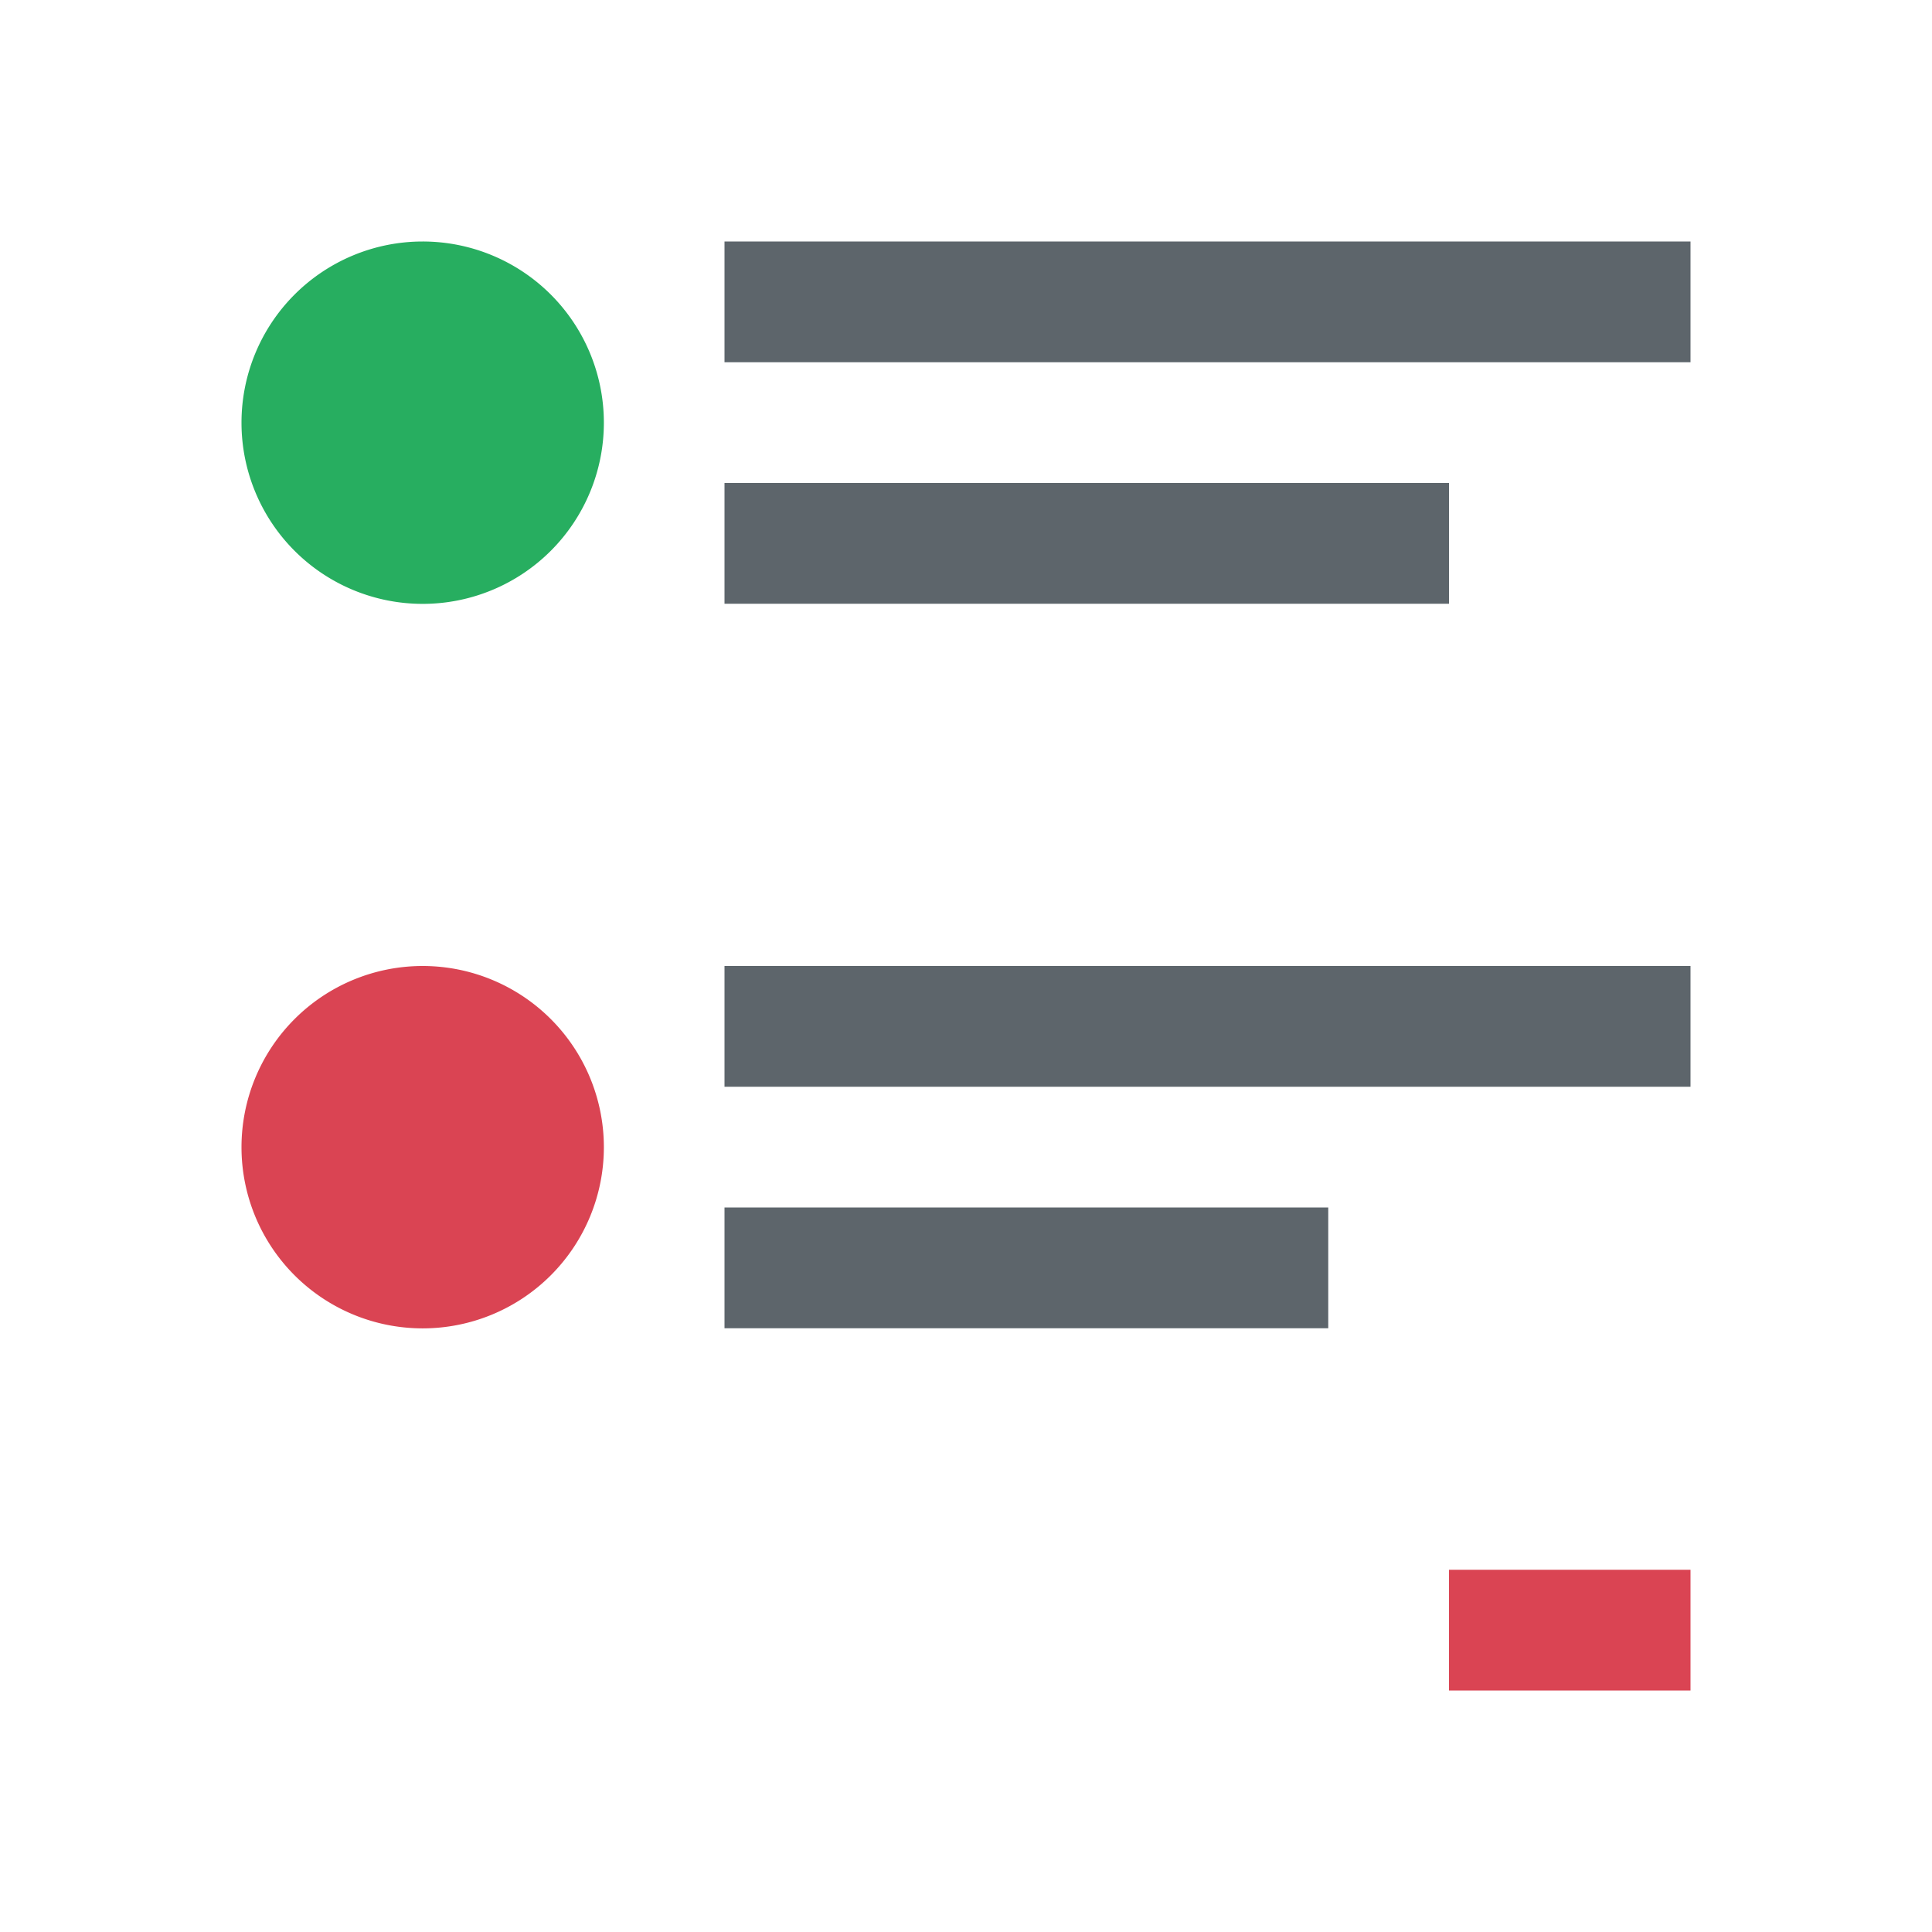<svg xmlns="http://www.w3.org/2000/svg" viewBox="0 0 16 16"><path d="M6 2v1h8V2H6zm0 2v1h6V4H6zm0 4v1h8V8H6zm0 2v1h5v-1H6z" fill="currentColor" color="#5d656b"/><path d="M3.5 2a1.5 1.5 0 1 0 .001 3.001A1.5 1.5 0 0 0 3.5 2" fill="currentColor" color="#27ae60"/><path d="M3.5 8a1.5 1.5 0 1 0 .001 3.001A1.5 1.5 0 0 0 3.5 8zm8.5 5v1h2v-1h-2z" fill="currentColor" color="#da4453"/></svg>